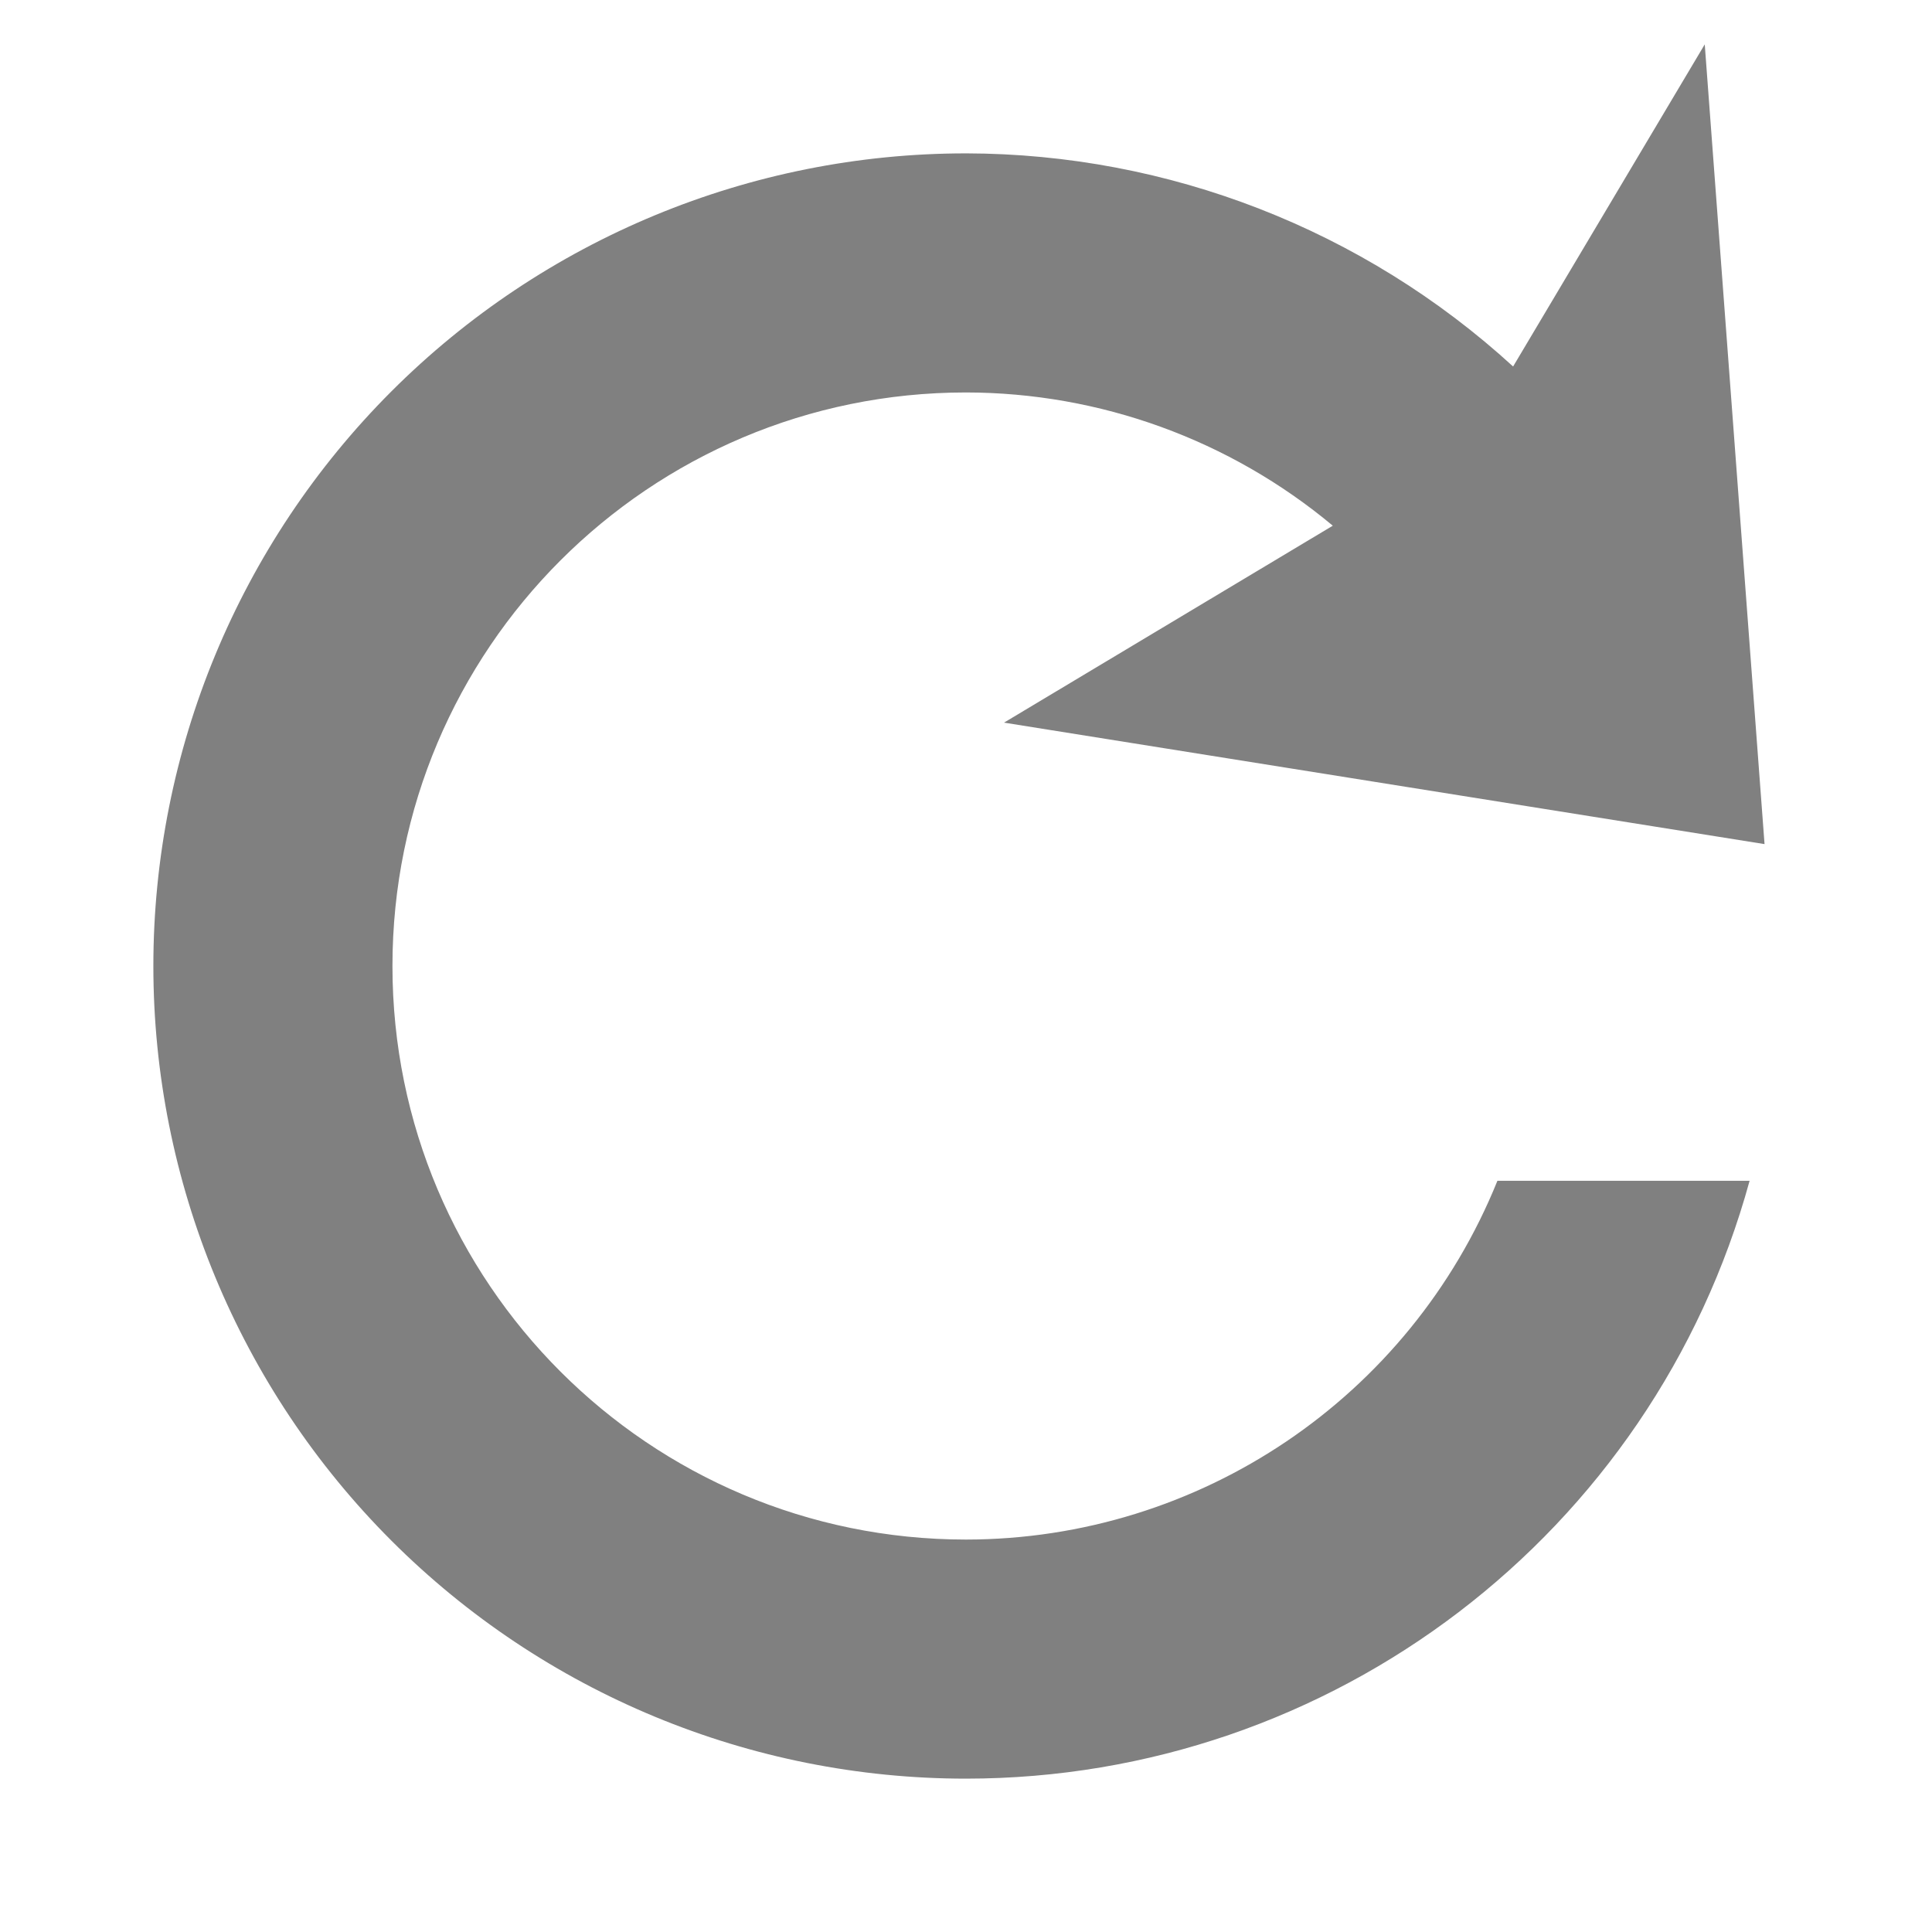 <svg id="svg2" xmlns:rdf="http://www.w3.org/1999/02/22-rdf-syntax-ns#" xmlns="http://www.w3.org/2000/svg" height="1e3" viewBox="0 0 1000 1000" width="1e3" version="1.1" xmlns:cc="http://creativecommons.org/ns#" xmlns:dc="http://purl.org/dc/elements/1.1/">
 <path id="path4193" d="m500 79.385c-111.55 0-218.54 44.315-297.42 123.2-78.88 78.88-123.2 185.87-123.2 297.42 0.005 111.55 44.32 218.54 123.2 297.42s185.87 123.2 297.42 123.2c189.46-0.04 355.51-126.73 405.59-309.45h-130.53c-45.3 112.15-154.11 185.61-275.06 185.7-163.96 0-296.87-132.91-296.87-296.87s132.91-296.87 296.87-296.87c69.399 0.091 136.57 24.492 189.85 68.965l-170.17 101.93 393.64 62.88-30.95-413.94-99.19 166.73c-77.35-70.78-178.34-110.12-283.18-110.32z" fill="#808080"/>
</svg>
